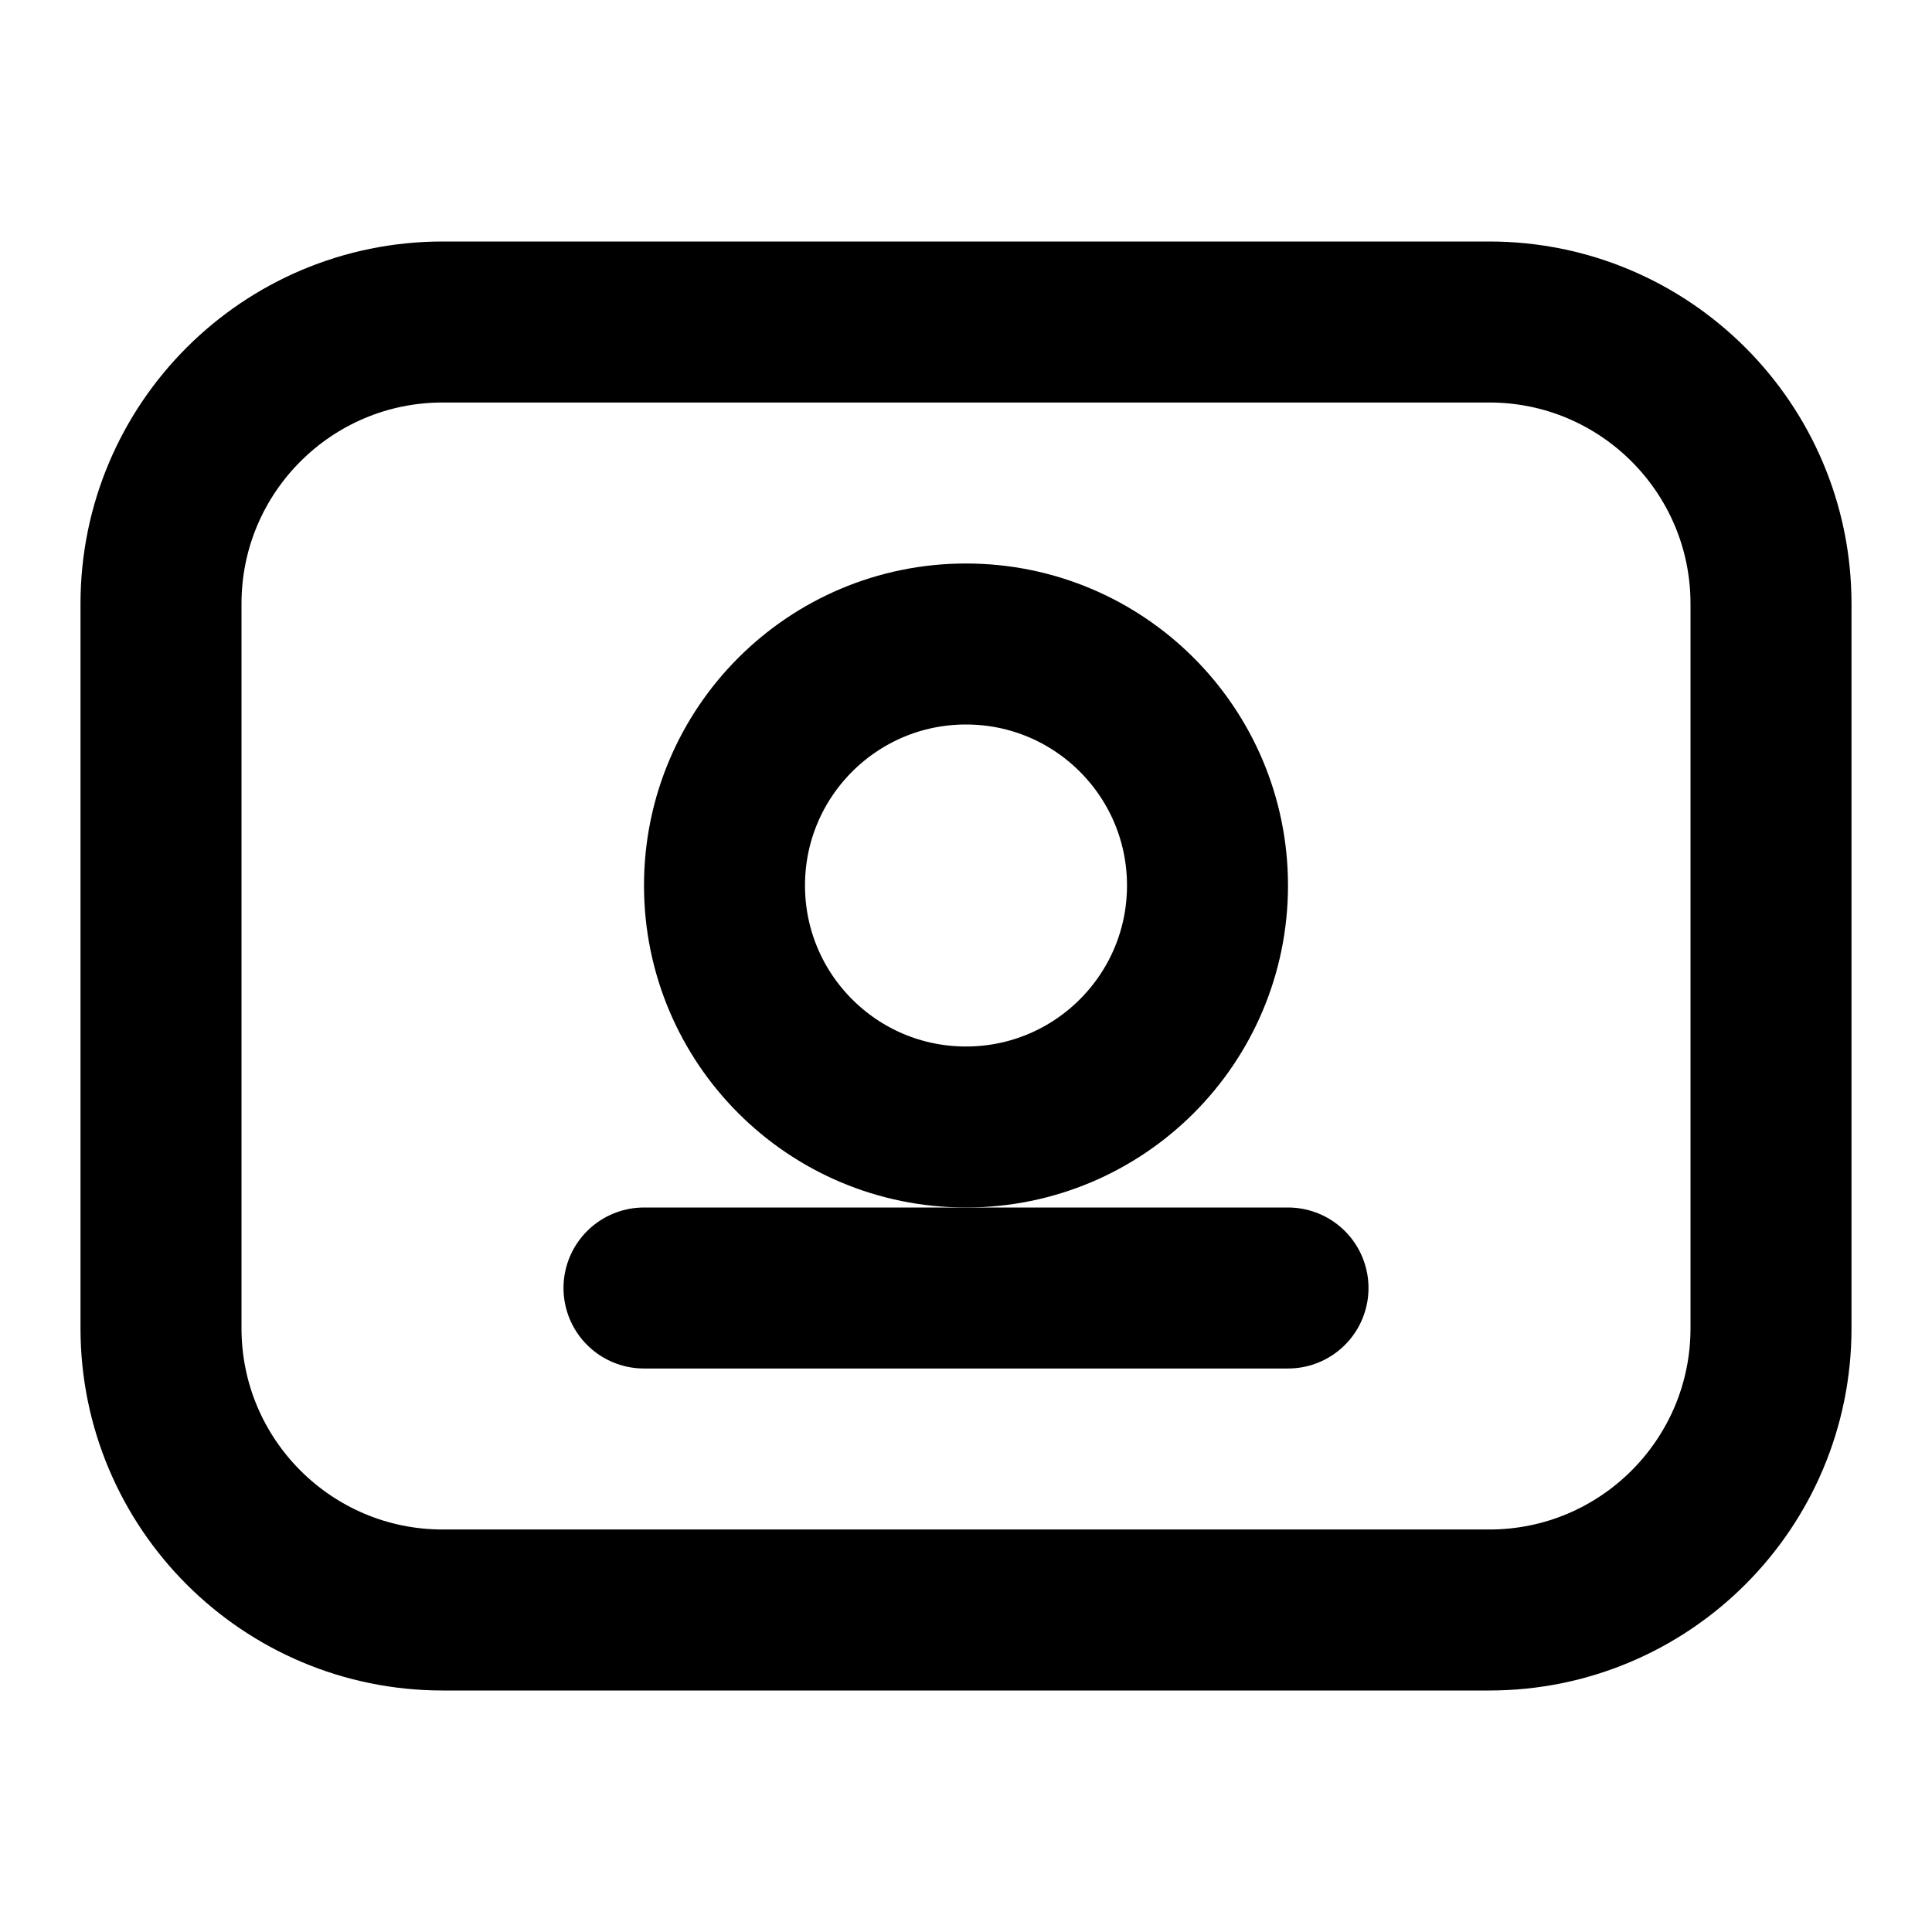 <svg width="24" height="24" viewBox="0 0 24 24" fill="none" xmlns="http://www.w3.org/2000/svg">
<path d="M18.5 4H5.5C3.567 4 2 5.567 2 7.5V16.5C2 18.433 3.567 20 5.5 20H18.5C20.433 20 22 18.433 22 16.5V7.5C22 5.567 20.433 4 18.5 4Z" stroke="currentColor" stroke-width="2" stroke-linecap="round" stroke-linejoin="round"/>
<path d="M12 8C13.657 8 15 9.343 15 11C15 12.657 13.657 14 12 14C10.343 14 9 12.657 9 11C9 9.343 10.343 8 12 8Z" stroke="currentColor" stroke-width="2" stroke-linecap="round" stroke-linejoin="round"/>
<path d="M16 16H8" stroke="currentColor" stroke-width="2" stroke-linecap="round" stroke-linejoin="round"/>
</svg>
